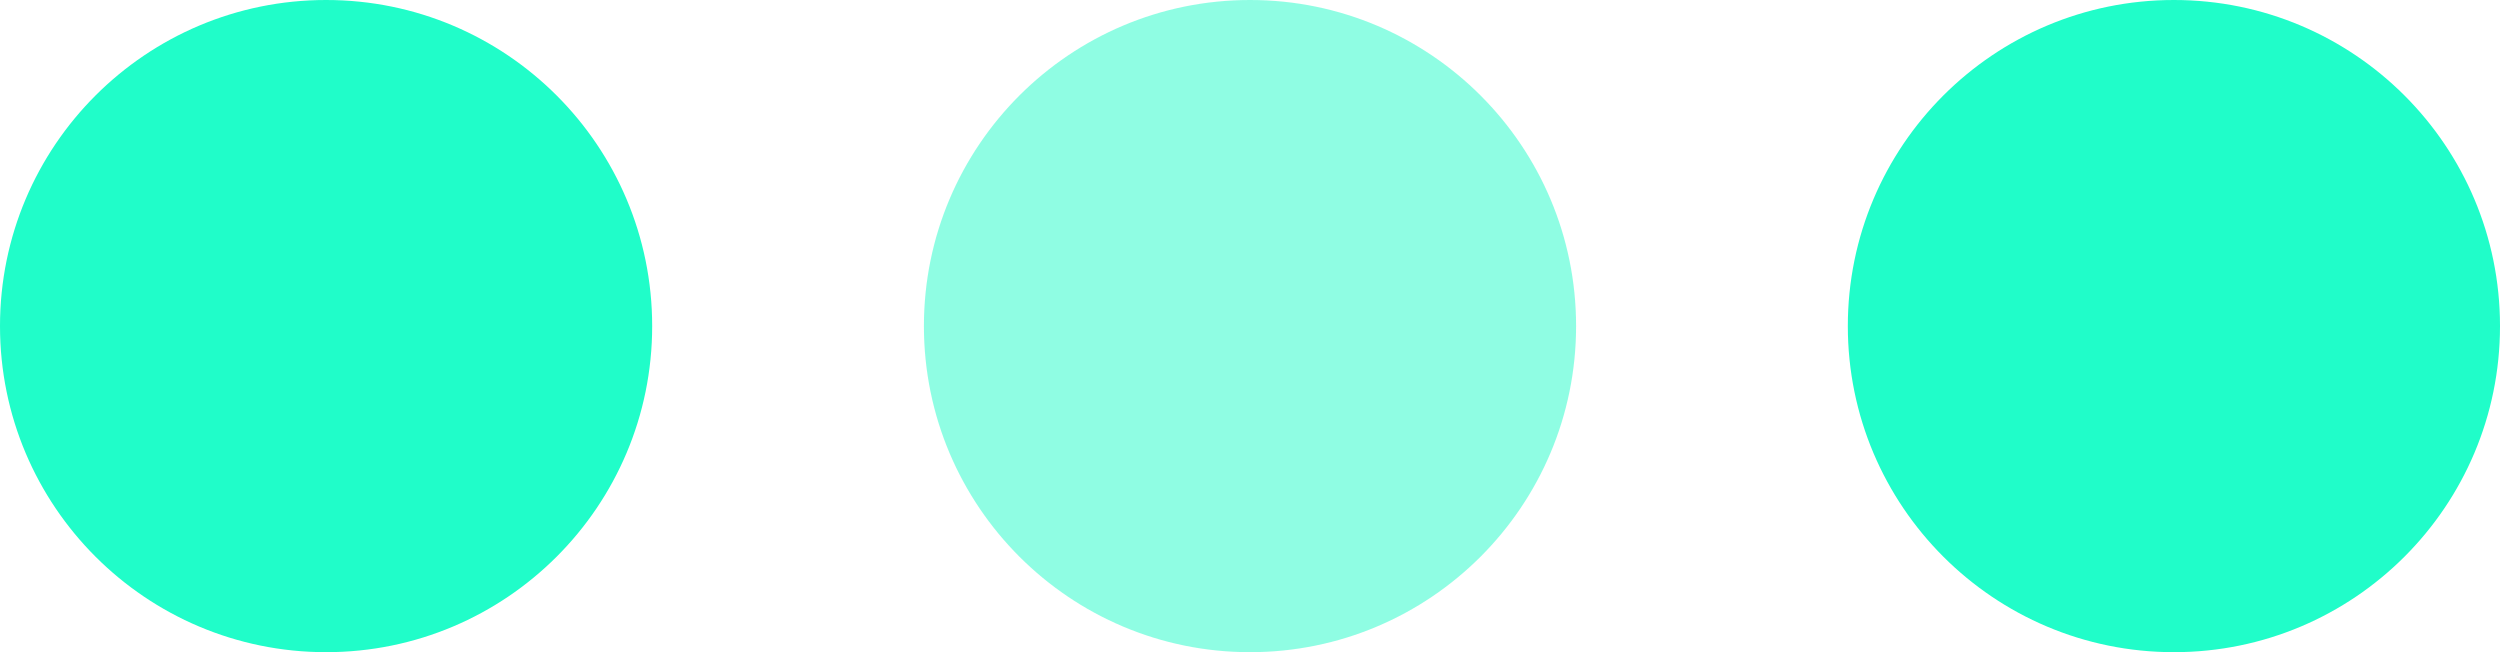 <svg width="23" height="6" viewBox="0 0 23 6" fill="none" xmlns="http://www.w3.org/2000/svg">
<g id="Group 10">
<path id="Vector" d="M6 3C6 4.657 4.657 6 3 6C1.343 6 0 4.657 0 3C0 1.343 1.343 0 3 0C4.657 0 6 1.343 6 3Z" fill="#20FDC9"/>
<path id="Vector_2" d="M23 3C23 4.657 21.657 6 20 6C18.343 6 17 4.657 17 3C17 1.343 18.343 0 20 0C21.657 0 23 1.343 23 3Z" fill="#20FDC9"/>
<path id="Vector_3" opacity="0.5" d="M14.5 3C14.5 4.657 13.157 6 11.5 6C9.843 6 8.5 4.657 8.5 3C8.5 1.343 9.843 0 11.5 0C13.157 0 14.5 1.343 14.5 3Z" fill="#20FDC9"/>
</g>
</svg>
